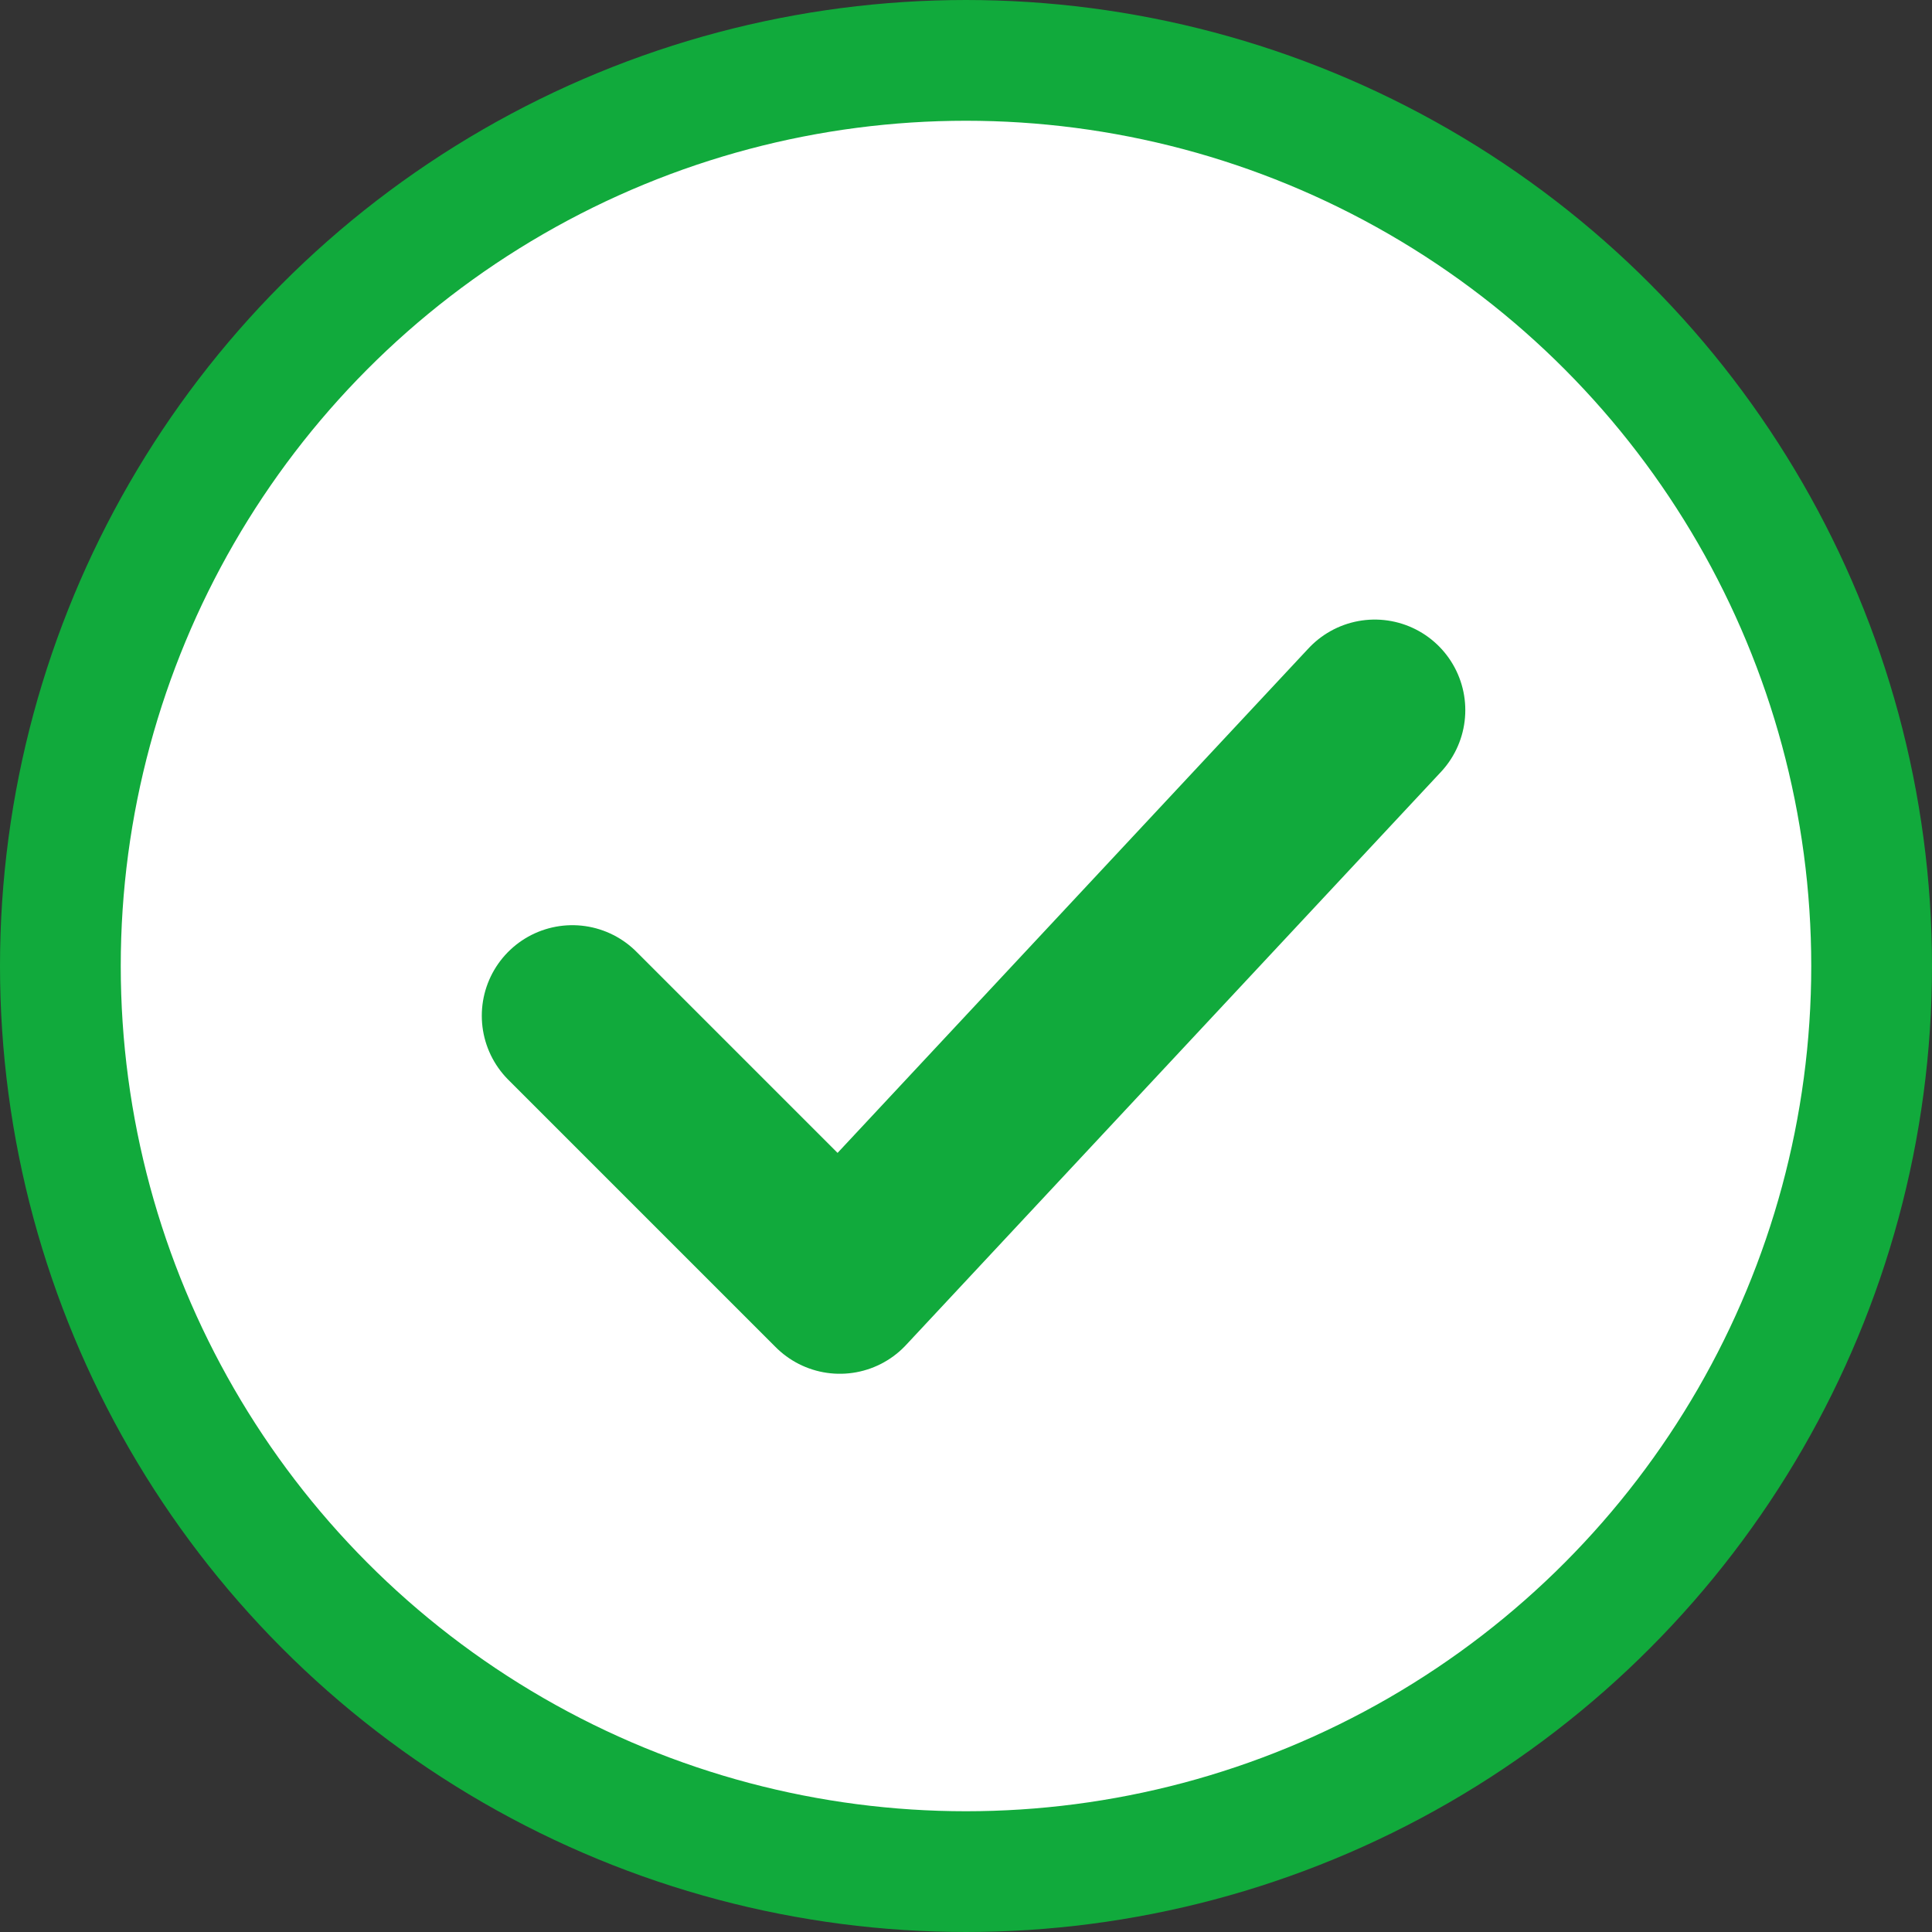 <svg width="32" height="32" viewBox="0 0 32 32" fill="none" xmlns="http://www.w3.org/2000/svg">
    <rect x="0" y="0" width="32" height="32" fill="#333333" stroke="none"/>
    <circle cx="16" cy="16" r="15" fill="white" stroke="#11AA3C" stroke-width="2" />
    <path d="M9.48 16.824L13.91 21.254L22.77 11.762" stroke="#11AA3C" stroke-width="3"
        stroke-linecap="round" stroke-linejoin="round" />
</svg>